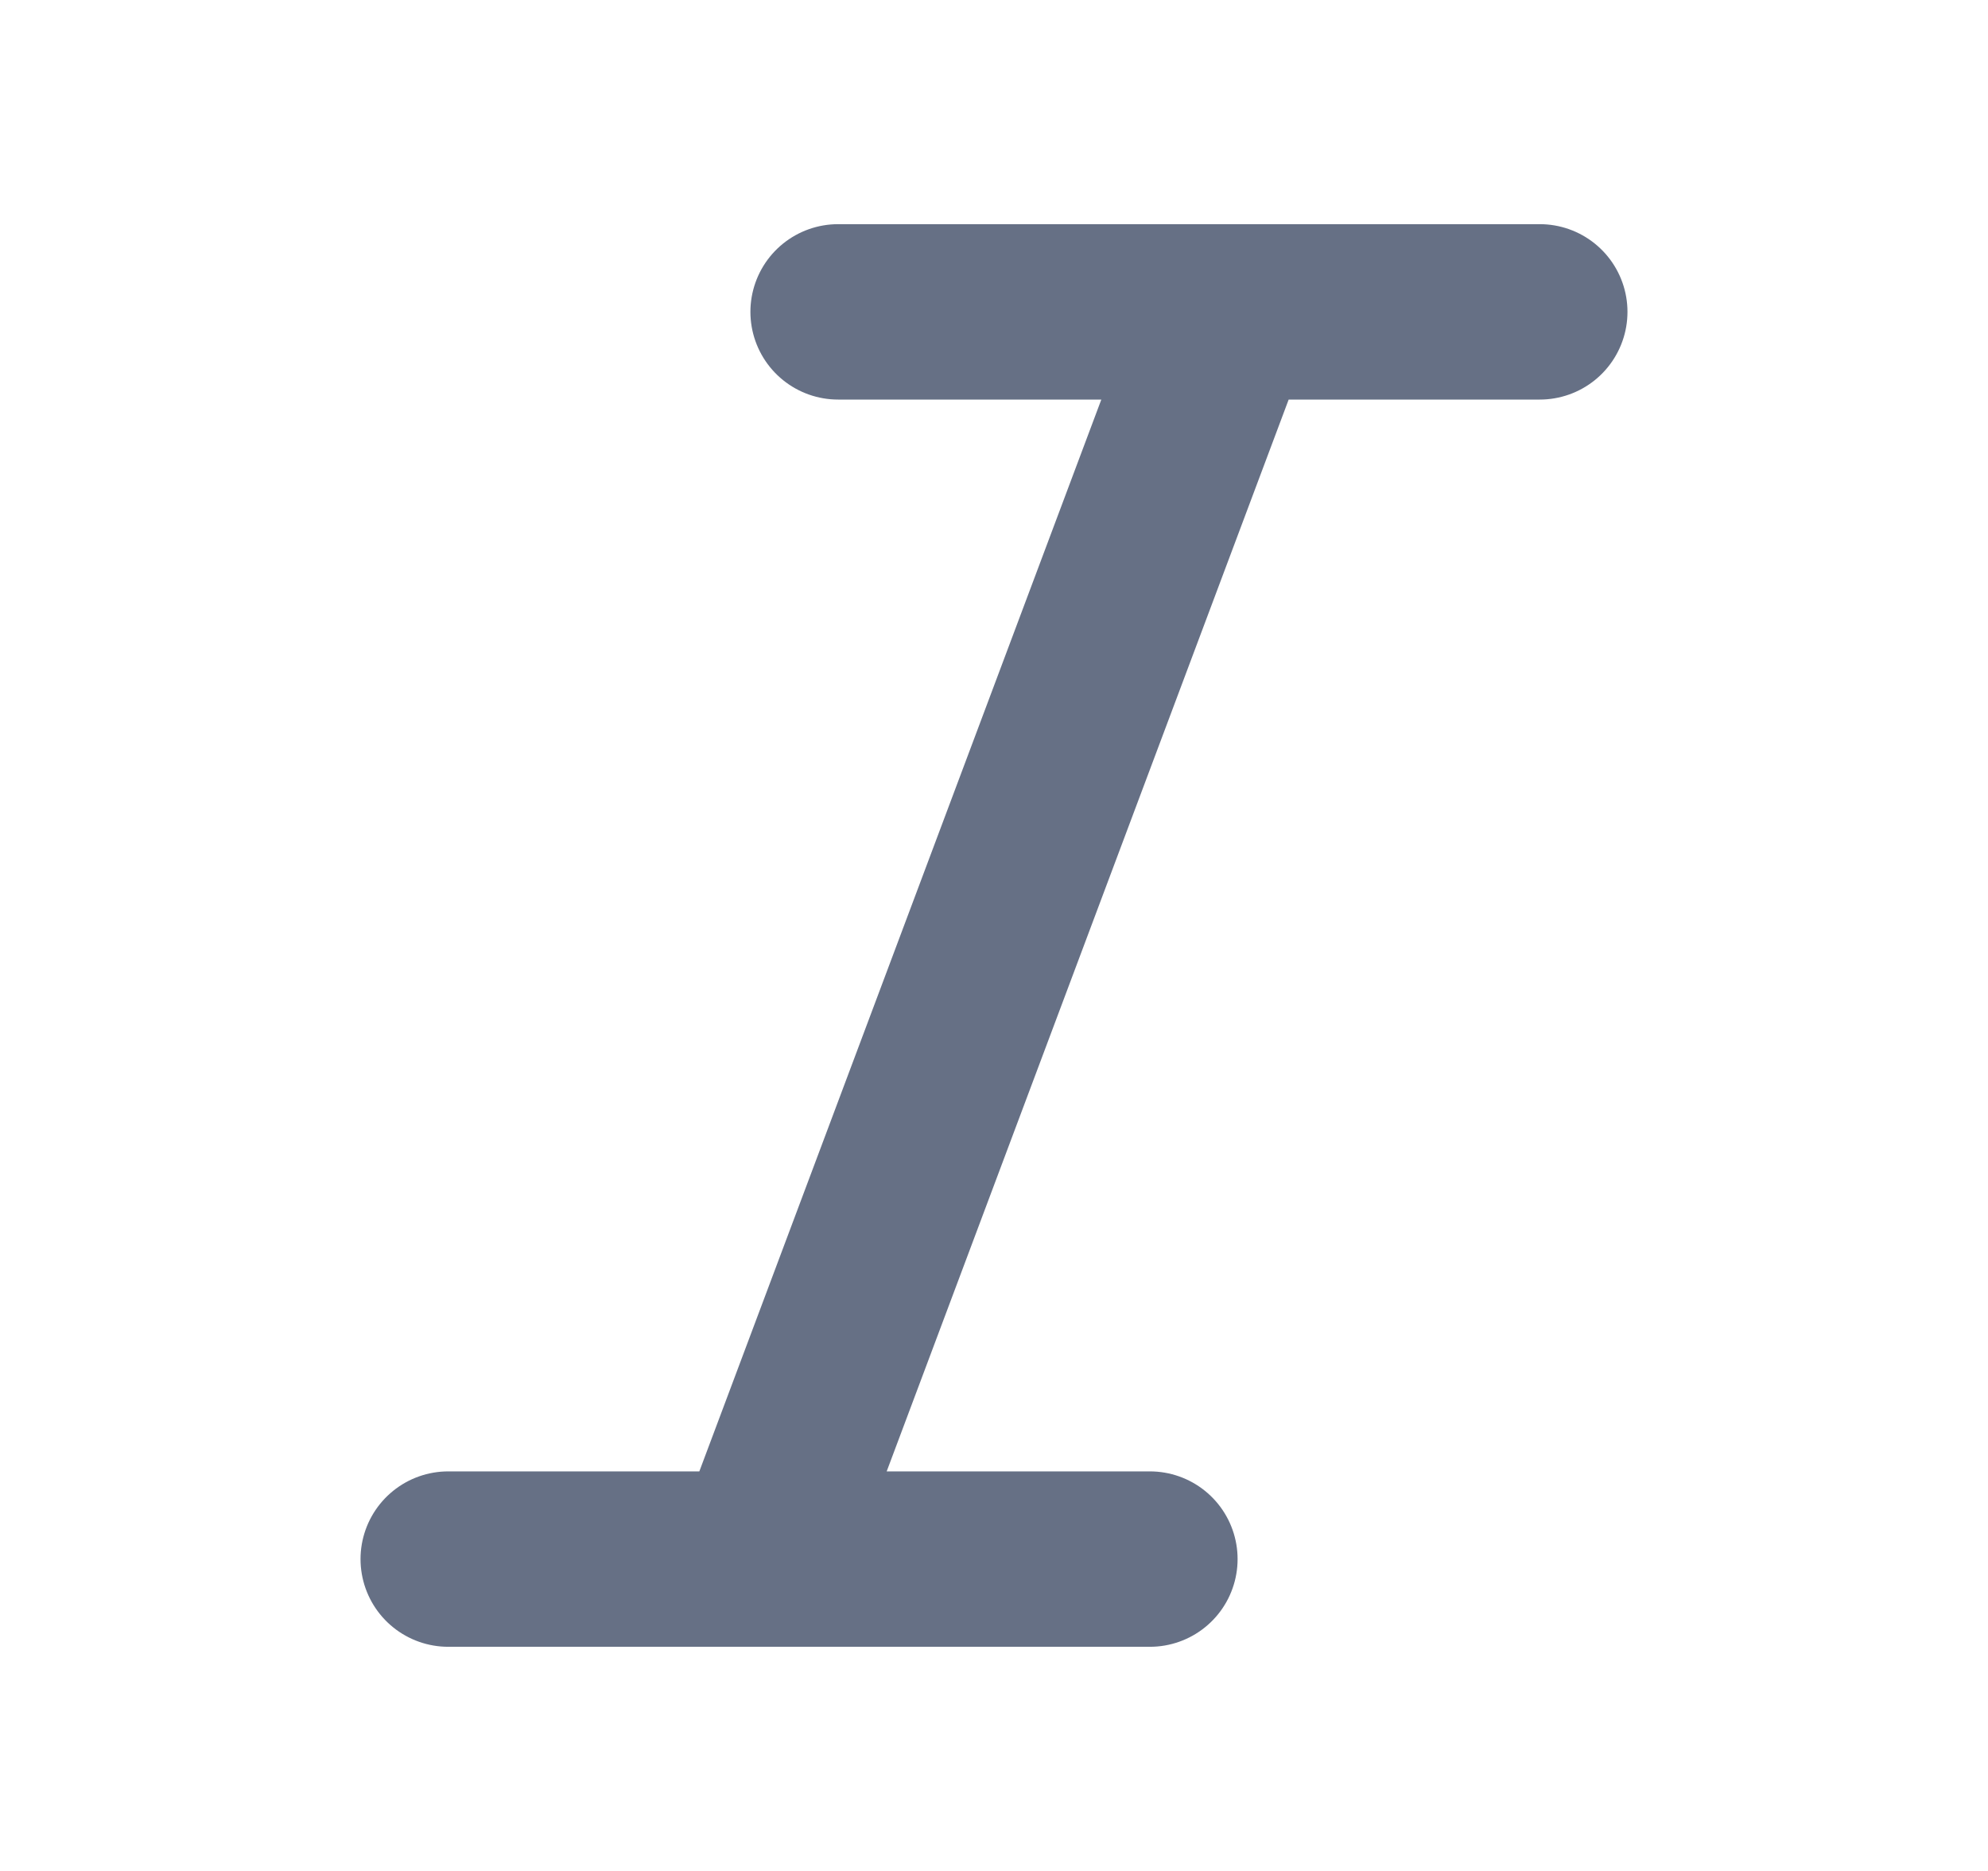 <svg width="17" height="16" viewBox="0 0 17 16" fill="none" xmlns="http://www.w3.org/2000/svg">
<path d="M13.167 2.667H7.167M9.833 13.333H3.833M10.5 2.667L6.5 13.333" stroke="#667085" stroke-width="1.5" stroke-linecap="round" stroke-linejoin="round"/>
</svg>

